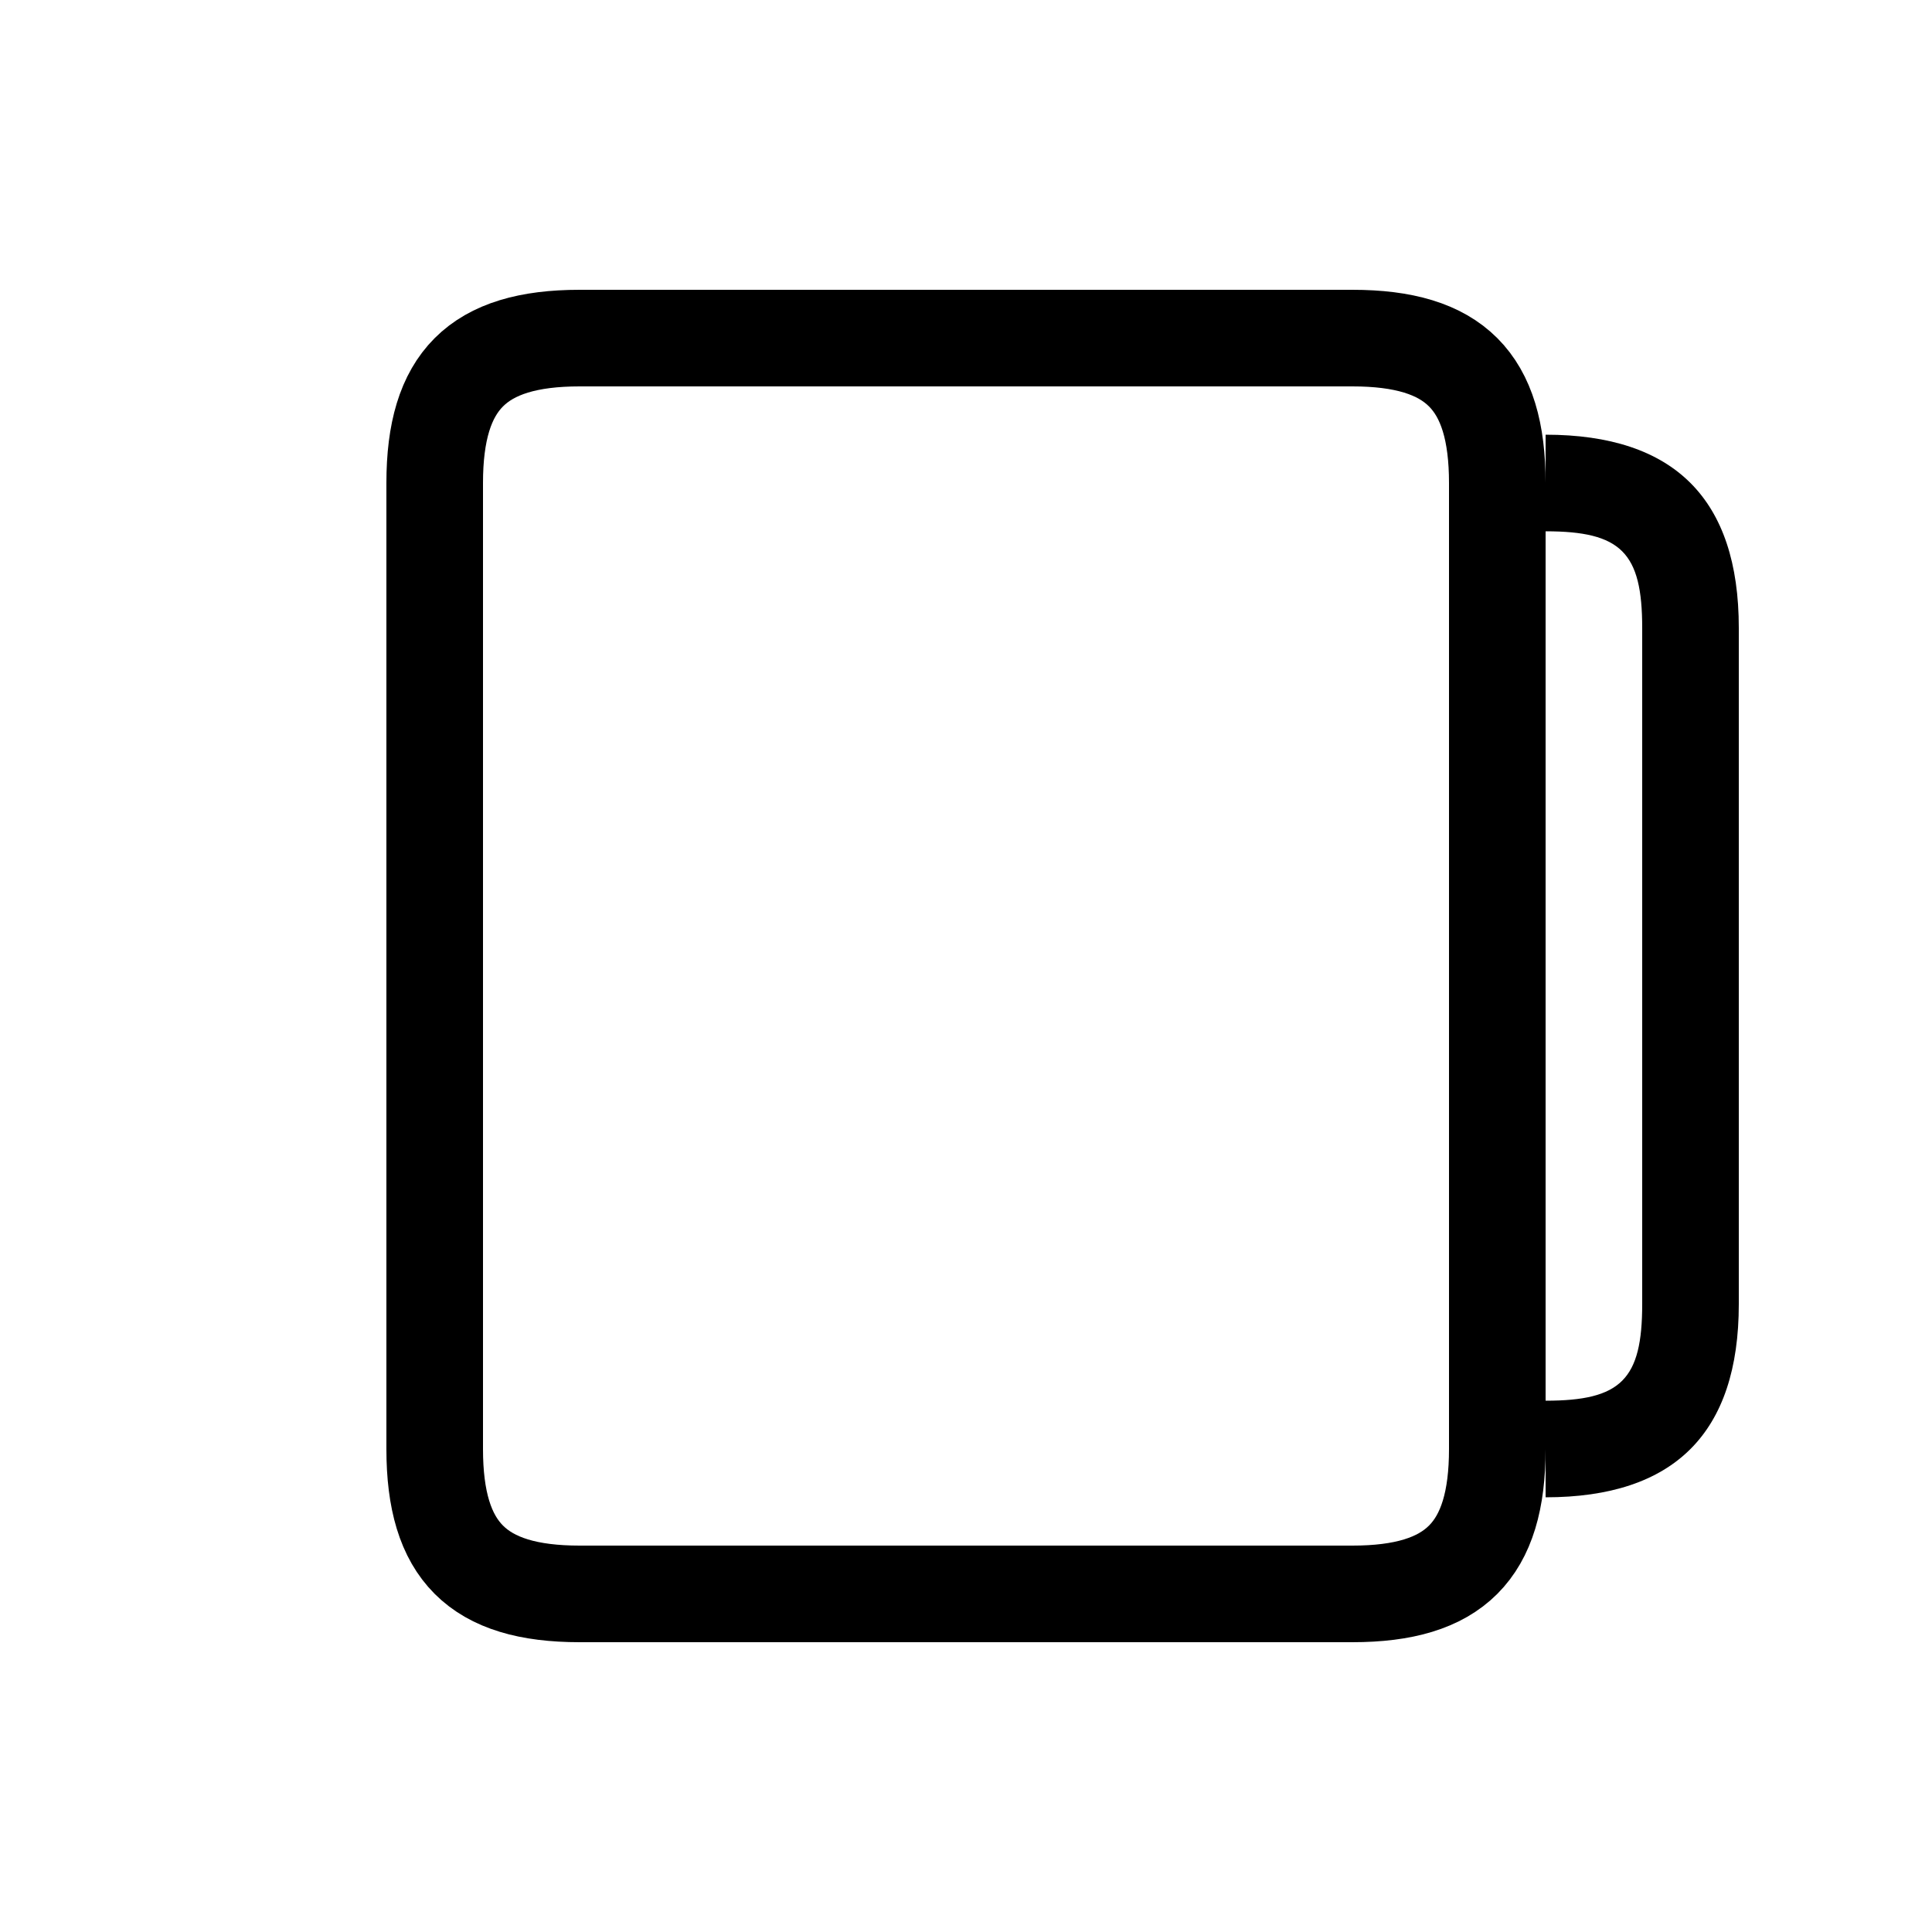<svg xmlns="http://www.w3.org/2000/svg" width="20" height="20" class="bi bi-documents" viewBox="0 0 20 20">
  <g fill="none" fill-rule="evenodd">
    <path stroke="#000" d="M6 3.5c-1.057 0-1.5.443-1.5 1.5v10c0 1.057.443 1.5 1.5 1.5h8c1.057 0 1.5-.443 1.5-1.5V5c0-1.057-.443-1.5-1.5-1.5H6z"/>
    <path fill="#000" fill-rule="nonzero" d="M16 4.5c1.333 0 2 .667 2 2v7c0 1.333-.667 2-2 2v-11zm0 10c.781 0 1-.219 1-1v-7c0-.781-.219-1-1-1v9z"/>
  </g>
</svg>
